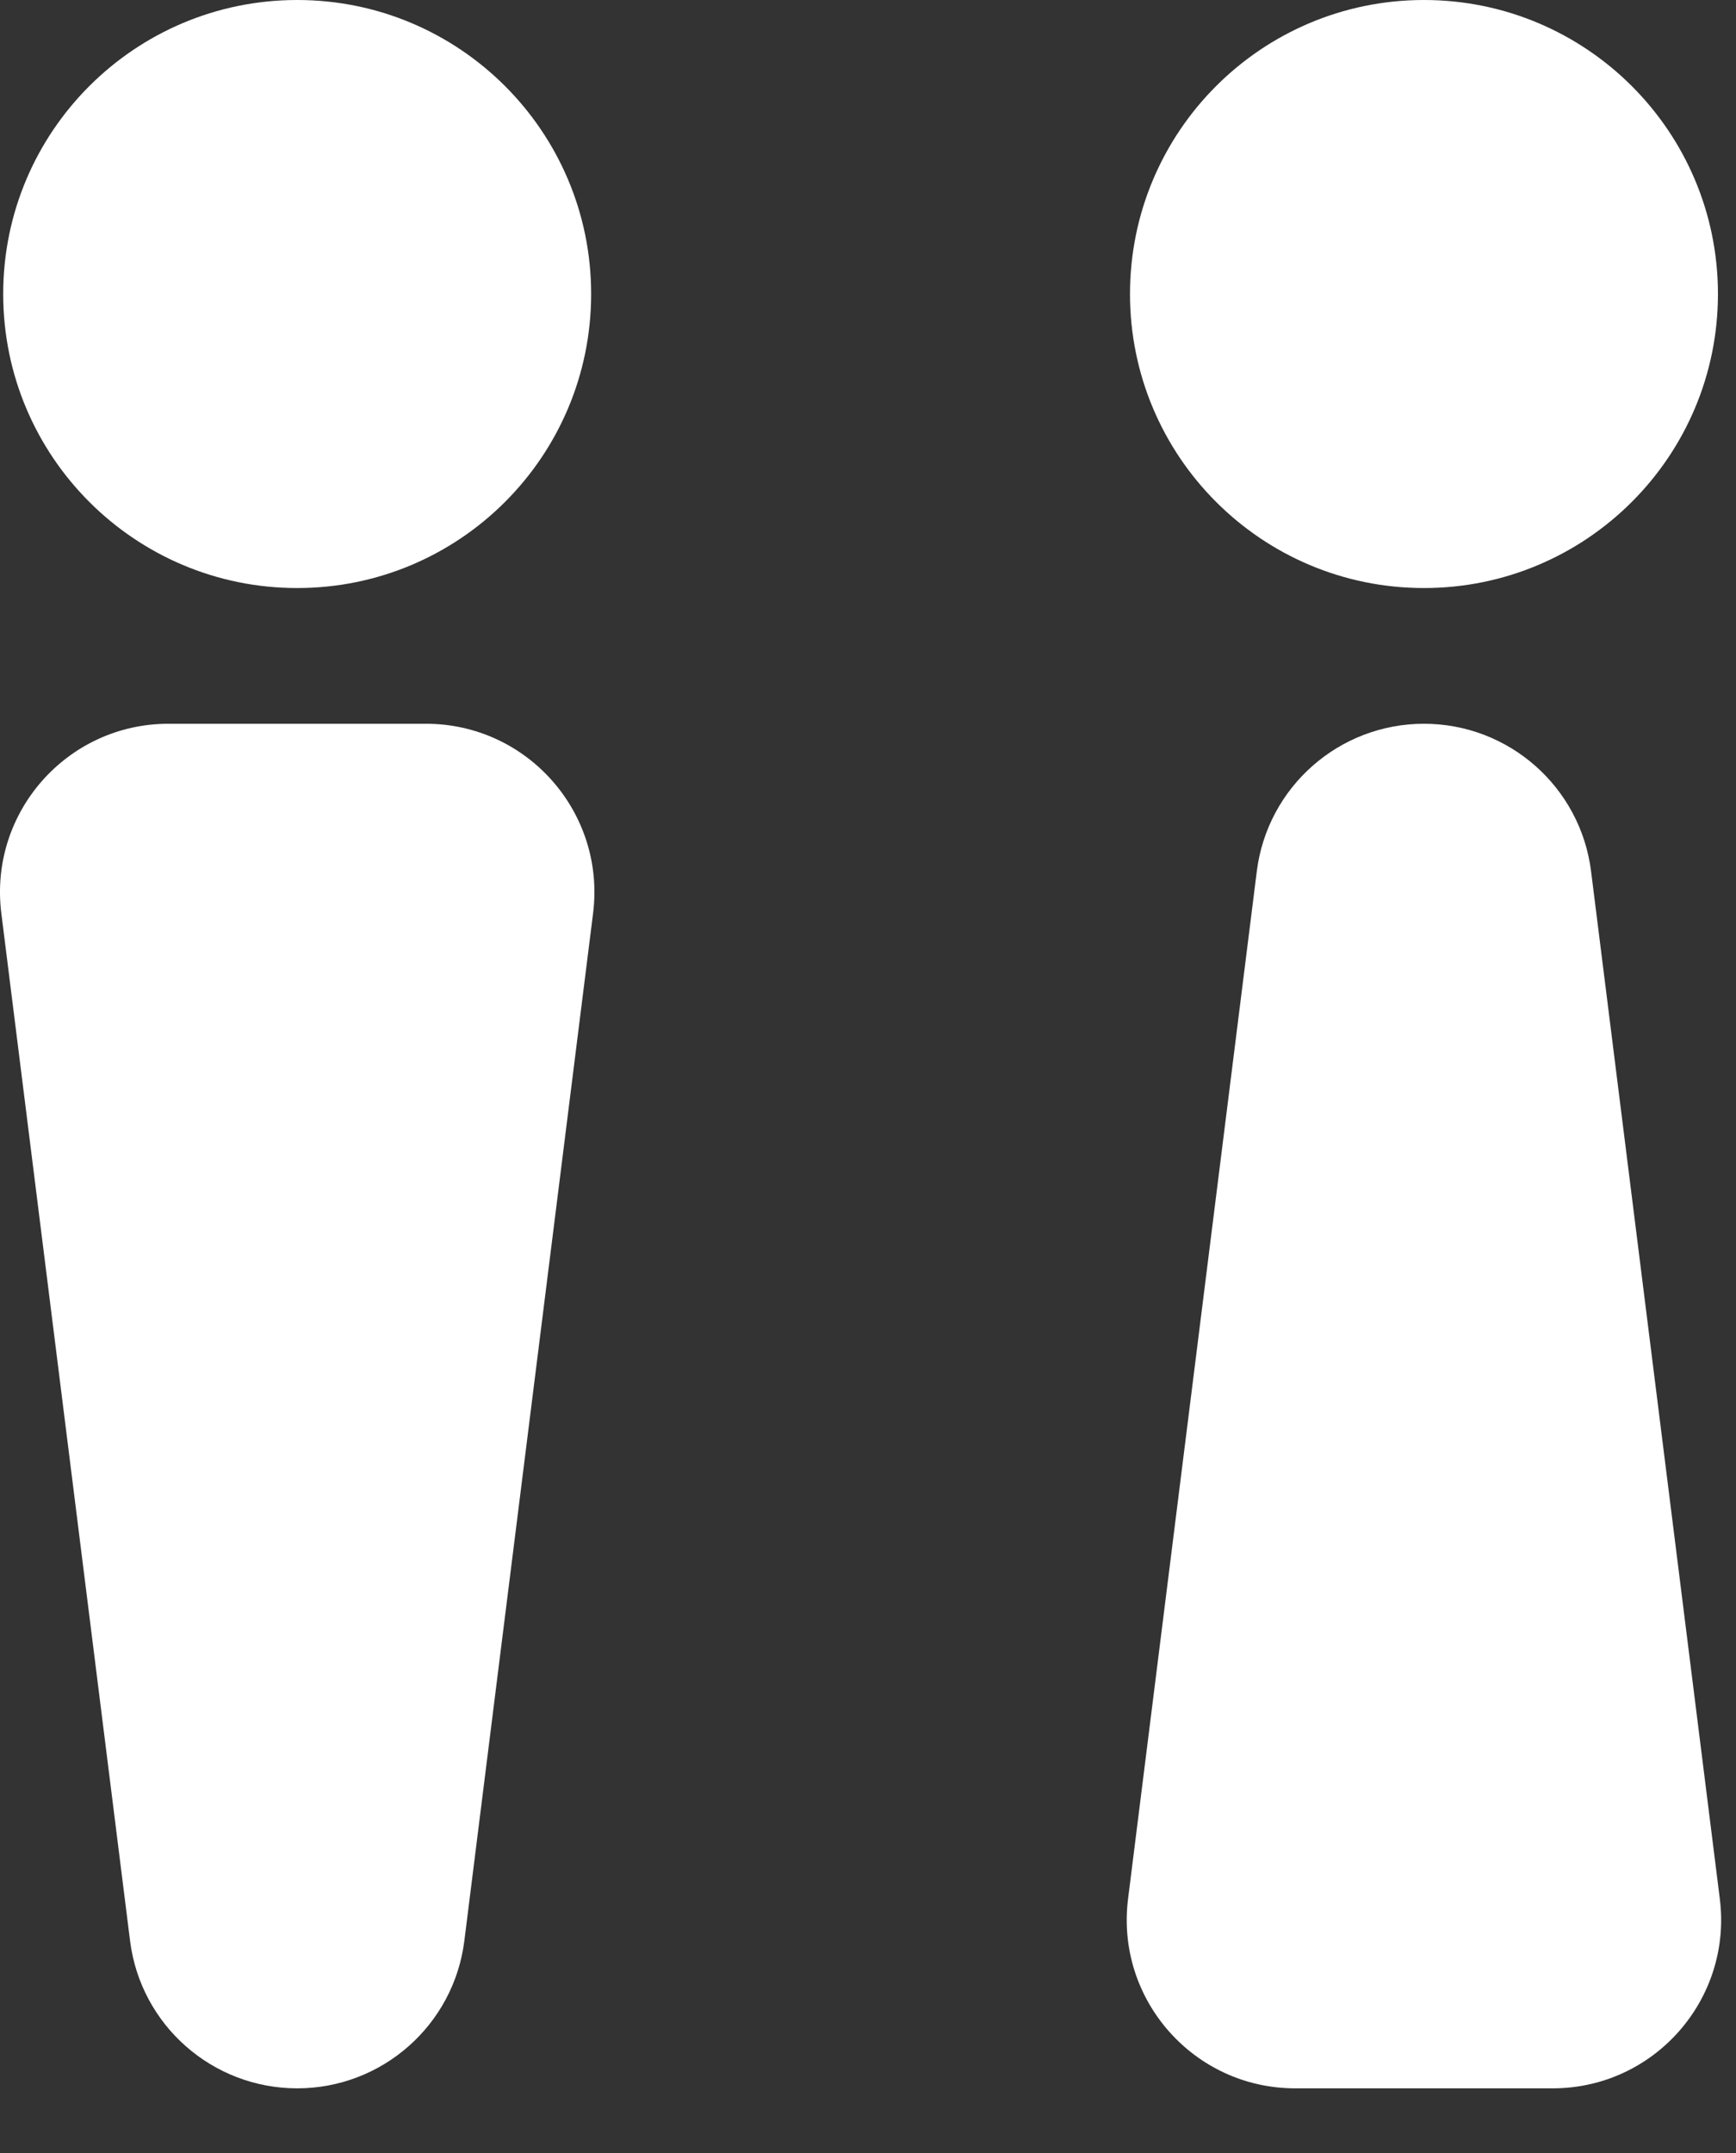 <?xml version="1.0" encoding="UTF-8" standalone="no"?>
<!DOCTYPE svg PUBLIC "-//W3C//DTD SVG 1.1//EN" "http://www.w3.org/Graphics/SVG/1.1/DTD/svg11.dtd">
<svg width="100%" height="100%" viewBox="0 0 25 31" version="1.1" xmlns="http://www.w3.org/2000/svg" xmlns:xlink="http://www.w3.org/1999/xlink" xml:space="preserve" xmlns:serif="http://www.serif.com/" style="fill-rule:evenodd;clip-rule:evenodd;stroke-linejoin:round;stroke-miterlimit:2;">
    <rect x="0" y="0" width="25" height="31" fill="#333333" stroke="none"/>
    <g transform="matrix(1,0,0,1,-718.964,-1635.61)">
        <g transform="matrix(1,0,0,1,718.964,1635.61)">
            <g transform="matrix(0,-1,-1,0,4.279,0)">
                <path d="M-4.233,-4.234C-6.571,-4.234 -8.467,-2.339 -8.467,-0.001C-8.467,2.338 -6.571,4.233 -4.233,4.233C-1.895,4.233 0,2.338 0,-0.001C0,-2.339 -1.895,-4.234 -4.233,-4.234" style="fill:white;fill-rule:nonzero;"/>
            </g>
        </g>
        <g transform="matrix(1,0,0,1,718.964,1635.61)">
            <g transform="matrix(1,0,0,1,4.28,10.421)">
                <path d="M0,19.648C-1.223,19.648 -2.255,18.737 -2.407,17.524L-4.261,2.728C-4.442,1.279 -3.313,0 -1.854,0L1.854,0C3.313,0 4.442,1.279 4.261,2.728L2.407,17.524C2.255,18.737 1.223,19.648 0,19.648" style="fill:white;fill-rule:nonzero;"/>
            </g>
        </g>
        <g transform="matrix(1,0,0,1,718.964,1635.61)">
            <g transform="matrix(0,-1,-1,0,20.506,0)">
                <path d="M-4.233,-4.234C-6.571,-4.234 -8.467,-2.338 -8.467,0C-8.467,2.338 -6.571,4.233 -4.233,4.233C-1.895,4.233 0,2.338 0,0C0,-2.338 -1.895,-4.234 -4.233,-4.234" style="fill:white;fill-rule:nonzero;"/>
            </g>
        </g>
        <g transform="matrix(1,0,0,1,718.964,1635.61)">
            <g transform="matrix(1,0,0,1,20.506,30.069)">
                <path d="M0,-19.648C1.223,-19.648 2.255,-18.737 2.407,-17.523L4.261,-2.728C4.442,-1.279 3.313,0 1.854,0L-1.854,0C-3.313,0 -4.442,-1.279 -4.261,-2.728L-2.407,-17.523C-2.255,-18.737 -1.223,-19.648 0,-19.648" style="fill:white;fill-rule:nonzero;"/>
            </g>
        </g>
    </g>
</svg>
